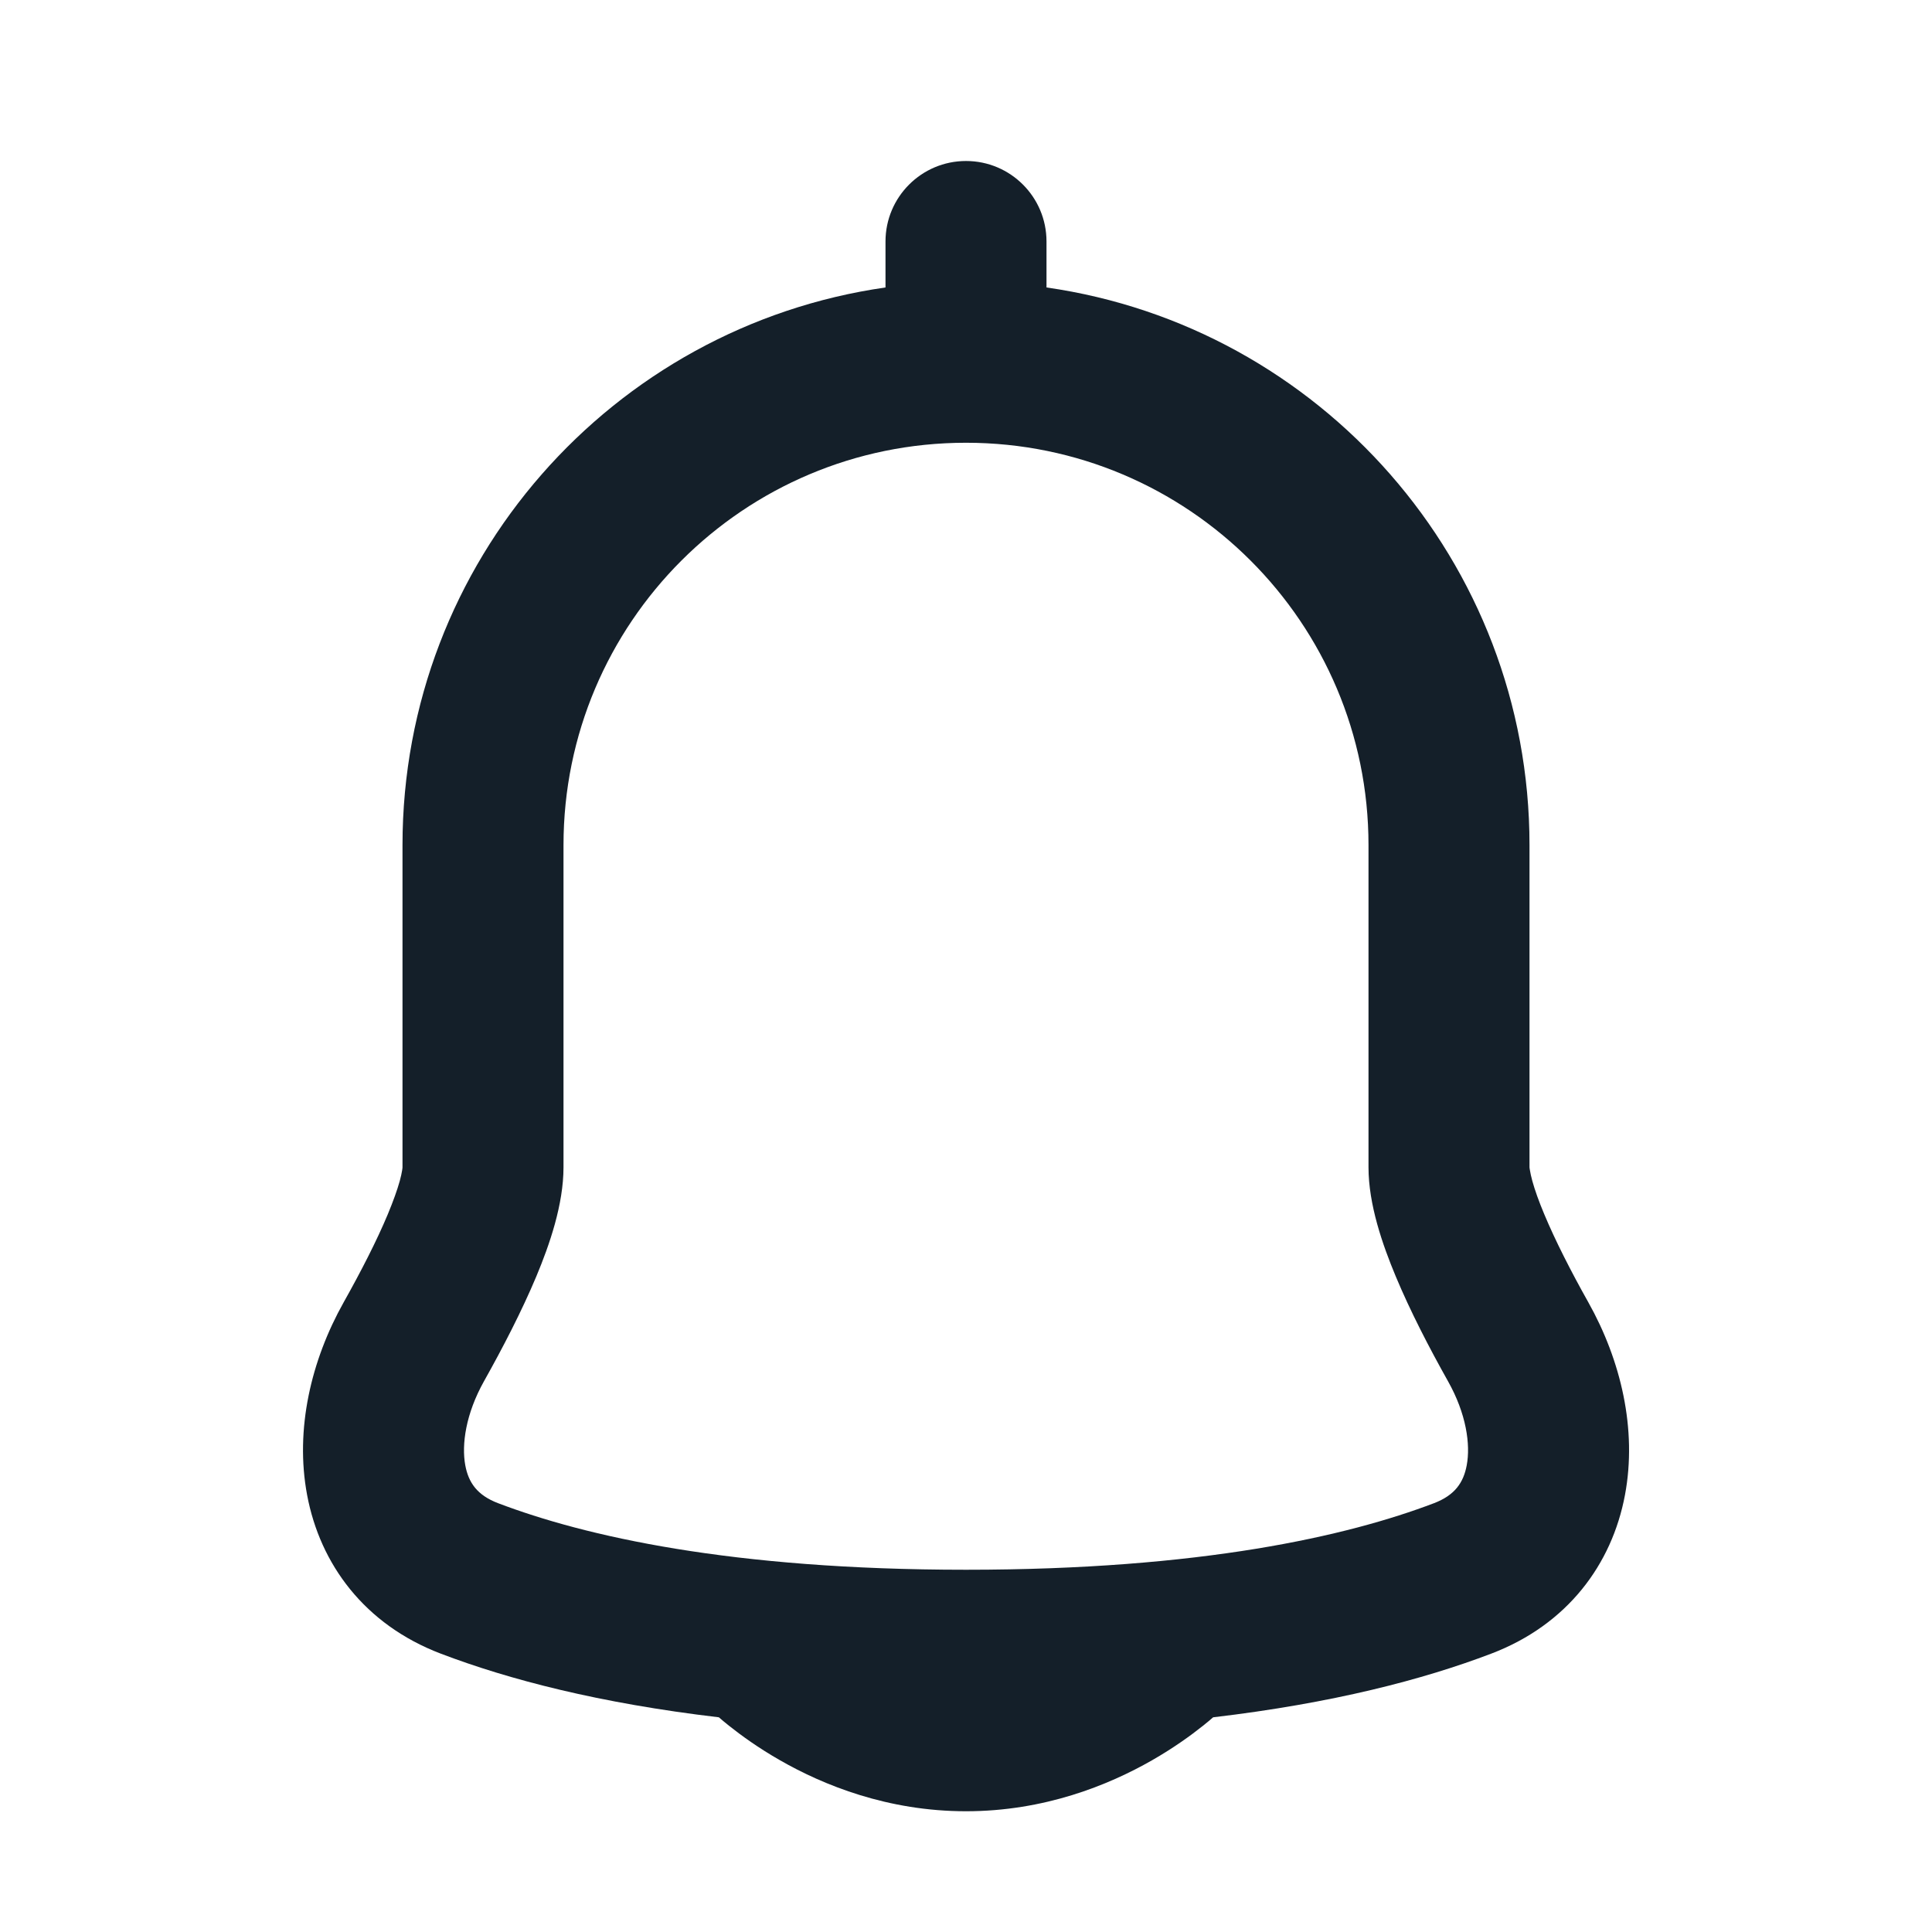 <svg width="24" height="24" viewBox="0 0 24 24" fill="none" xmlns="http://www.w3.org/2000/svg">
<path fill-rule="evenodd" clip-rule="evenodd" d="M13 3C13 2.448 12.553 2 12 2C11.448 2 11 2.448 11 3V3.571C7.608 4.056 5 6.972 5 10.499L5 14.499C5 14.499 5 14.499 5 14.499C5 14.501 5 14.515 4.995 14.541C4.99 14.572 4.981 14.615 4.966 14.67C4.935 14.782 4.885 14.921 4.817 15.085C4.679 15.415 4.484 15.795 4.269 16.178C3.865 16.898 3.662 17.755 3.815 18.571C3.976 19.432 4.53 20.182 5.475 20.542C6.32 20.864 7.445 21.158 8.93 21.333C8.966 21.364 9.007 21.399 9.055 21.437C9.206 21.557 9.42 21.713 9.692 21.868C10.23 22.176 11.027 22.5 12 22.5C12.974 22.5 13.77 22.176 14.309 21.868C14.58 21.713 14.795 21.557 14.945 21.437C14.993 21.399 15.035 21.364 15.07 21.333C16.556 21.158 17.68 20.864 18.525 20.542C19.471 20.182 20.025 19.432 20.186 18.571C20.339 17.755 20.135 16.898 19.731 16.178C19.516 15.795 19.322 15.415 19.184 15.085C19.115 14.921 19.066 14.782 19.035 14.67C19.02 14.615 19.011 14.572 19.006 14.541C19.001 14.515 19 14.502 19 14.5C19 14.499 19 14.5 19 14.5L19 14.491V10.499C19 6.973 16.392 4.056 13 3.571V3ZM7 10.499C7 7.738 9.239 5.5 12 5.5C14.762 5.5 17 7.738 17 10.499V14.5C17 14.963 17.174 15.462 17.339 15.857C17.518 16.286 17.753 16.74 17.987 17.157C18.215 17.562 18.269 17.944 18.22 18.203C18.18 18.417 18.073 18.574 17.814 18.673C16.739 19.082 14.924 19.5 12 19.5C9.076 19.5 7.262 19.082 6.187 18.673C5.927 18.574 5.82 18.417 5.78 18.203C5.732 17.944 5.786 17.562 6.013 17.157C6.247 16.74 6.482 16.286 6.662 15.857C6.827 15.462 7 14.963 7 14.5V10.499Z" fill="#141F29"/>
</svg>
